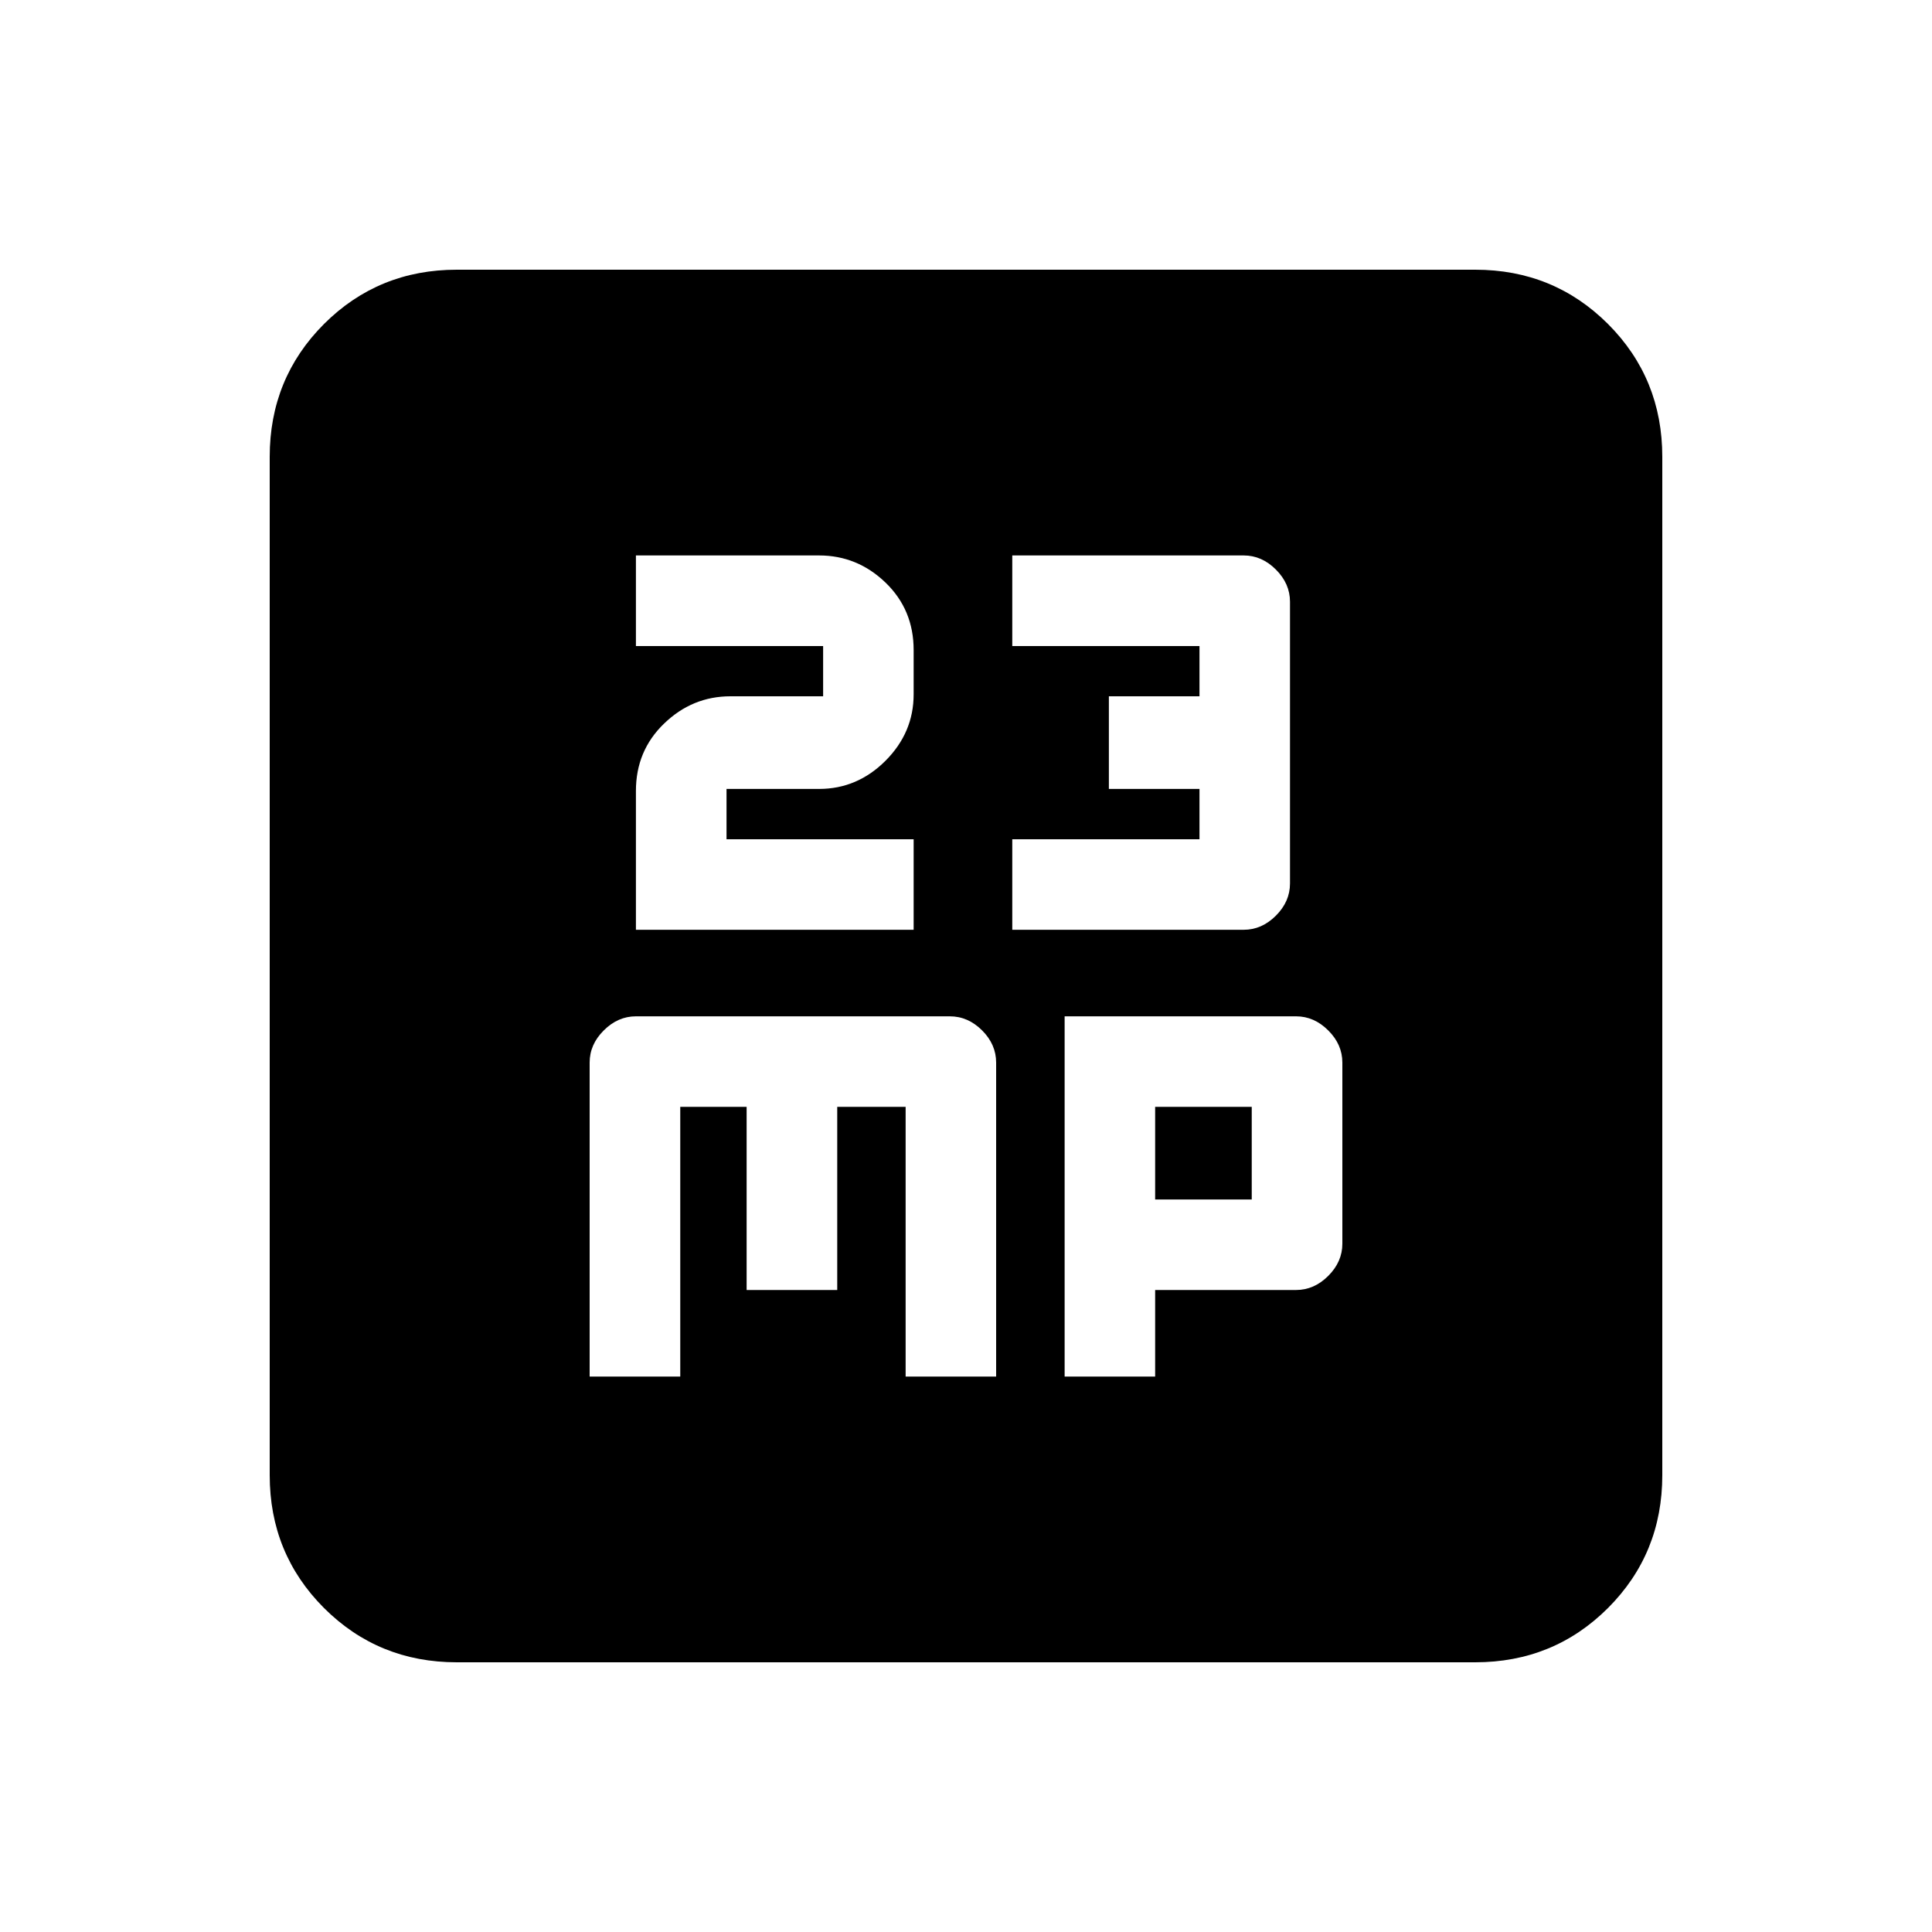<svg xmlns="http://www.w3.org/2000/svg" height="20" width="20"><path d="M6.583 9.625h2.875v-.937H7.521v-.521h.958q.396 0 .688-.292.291-.292.291-.687v-.459q0-.417-.291-.698-.292-.281-.688-.281H6.583v.938h1.938v.52h-.959q-.395 0-.687.282-.292.281-.292.698Zm3.896 0h2.396q.187 0 .333-.146.146-.146.146-.333V6.229q0-.187-.146-.333-.146-.146-.333-.146h-2.396v.938h1.938v.52h-.938v.959h.938v.521h-1.938ZM6.104 14.25h.938v-2.792h.687v1.896h.938v-1.896h.708v2.792h.937V11q0-.188-.145-.333-.146-.146-.334-.146h-3.25q-.187 0-.333.146-.146.145-.146.333Zm4.917 0h.937v-.896h1.459q.187 0 .333-.146.146-.146.146-.333V11q0-.188-.146-.333-.146-.146-.333-.146h-2.396Zm.937-1.833v-.959h1v.959Zm-7.229 4.791q-.812 0-1.375-.562-.562-.563-.562-1.375V4.729q0-.812.562-1.375.563-.562 1.375-.562h10.542q.812 0 1.375.562.562.563.562 1.375v10.542q0 .812-.562 1.375-.563.562-1.375.562Z"/></svg>